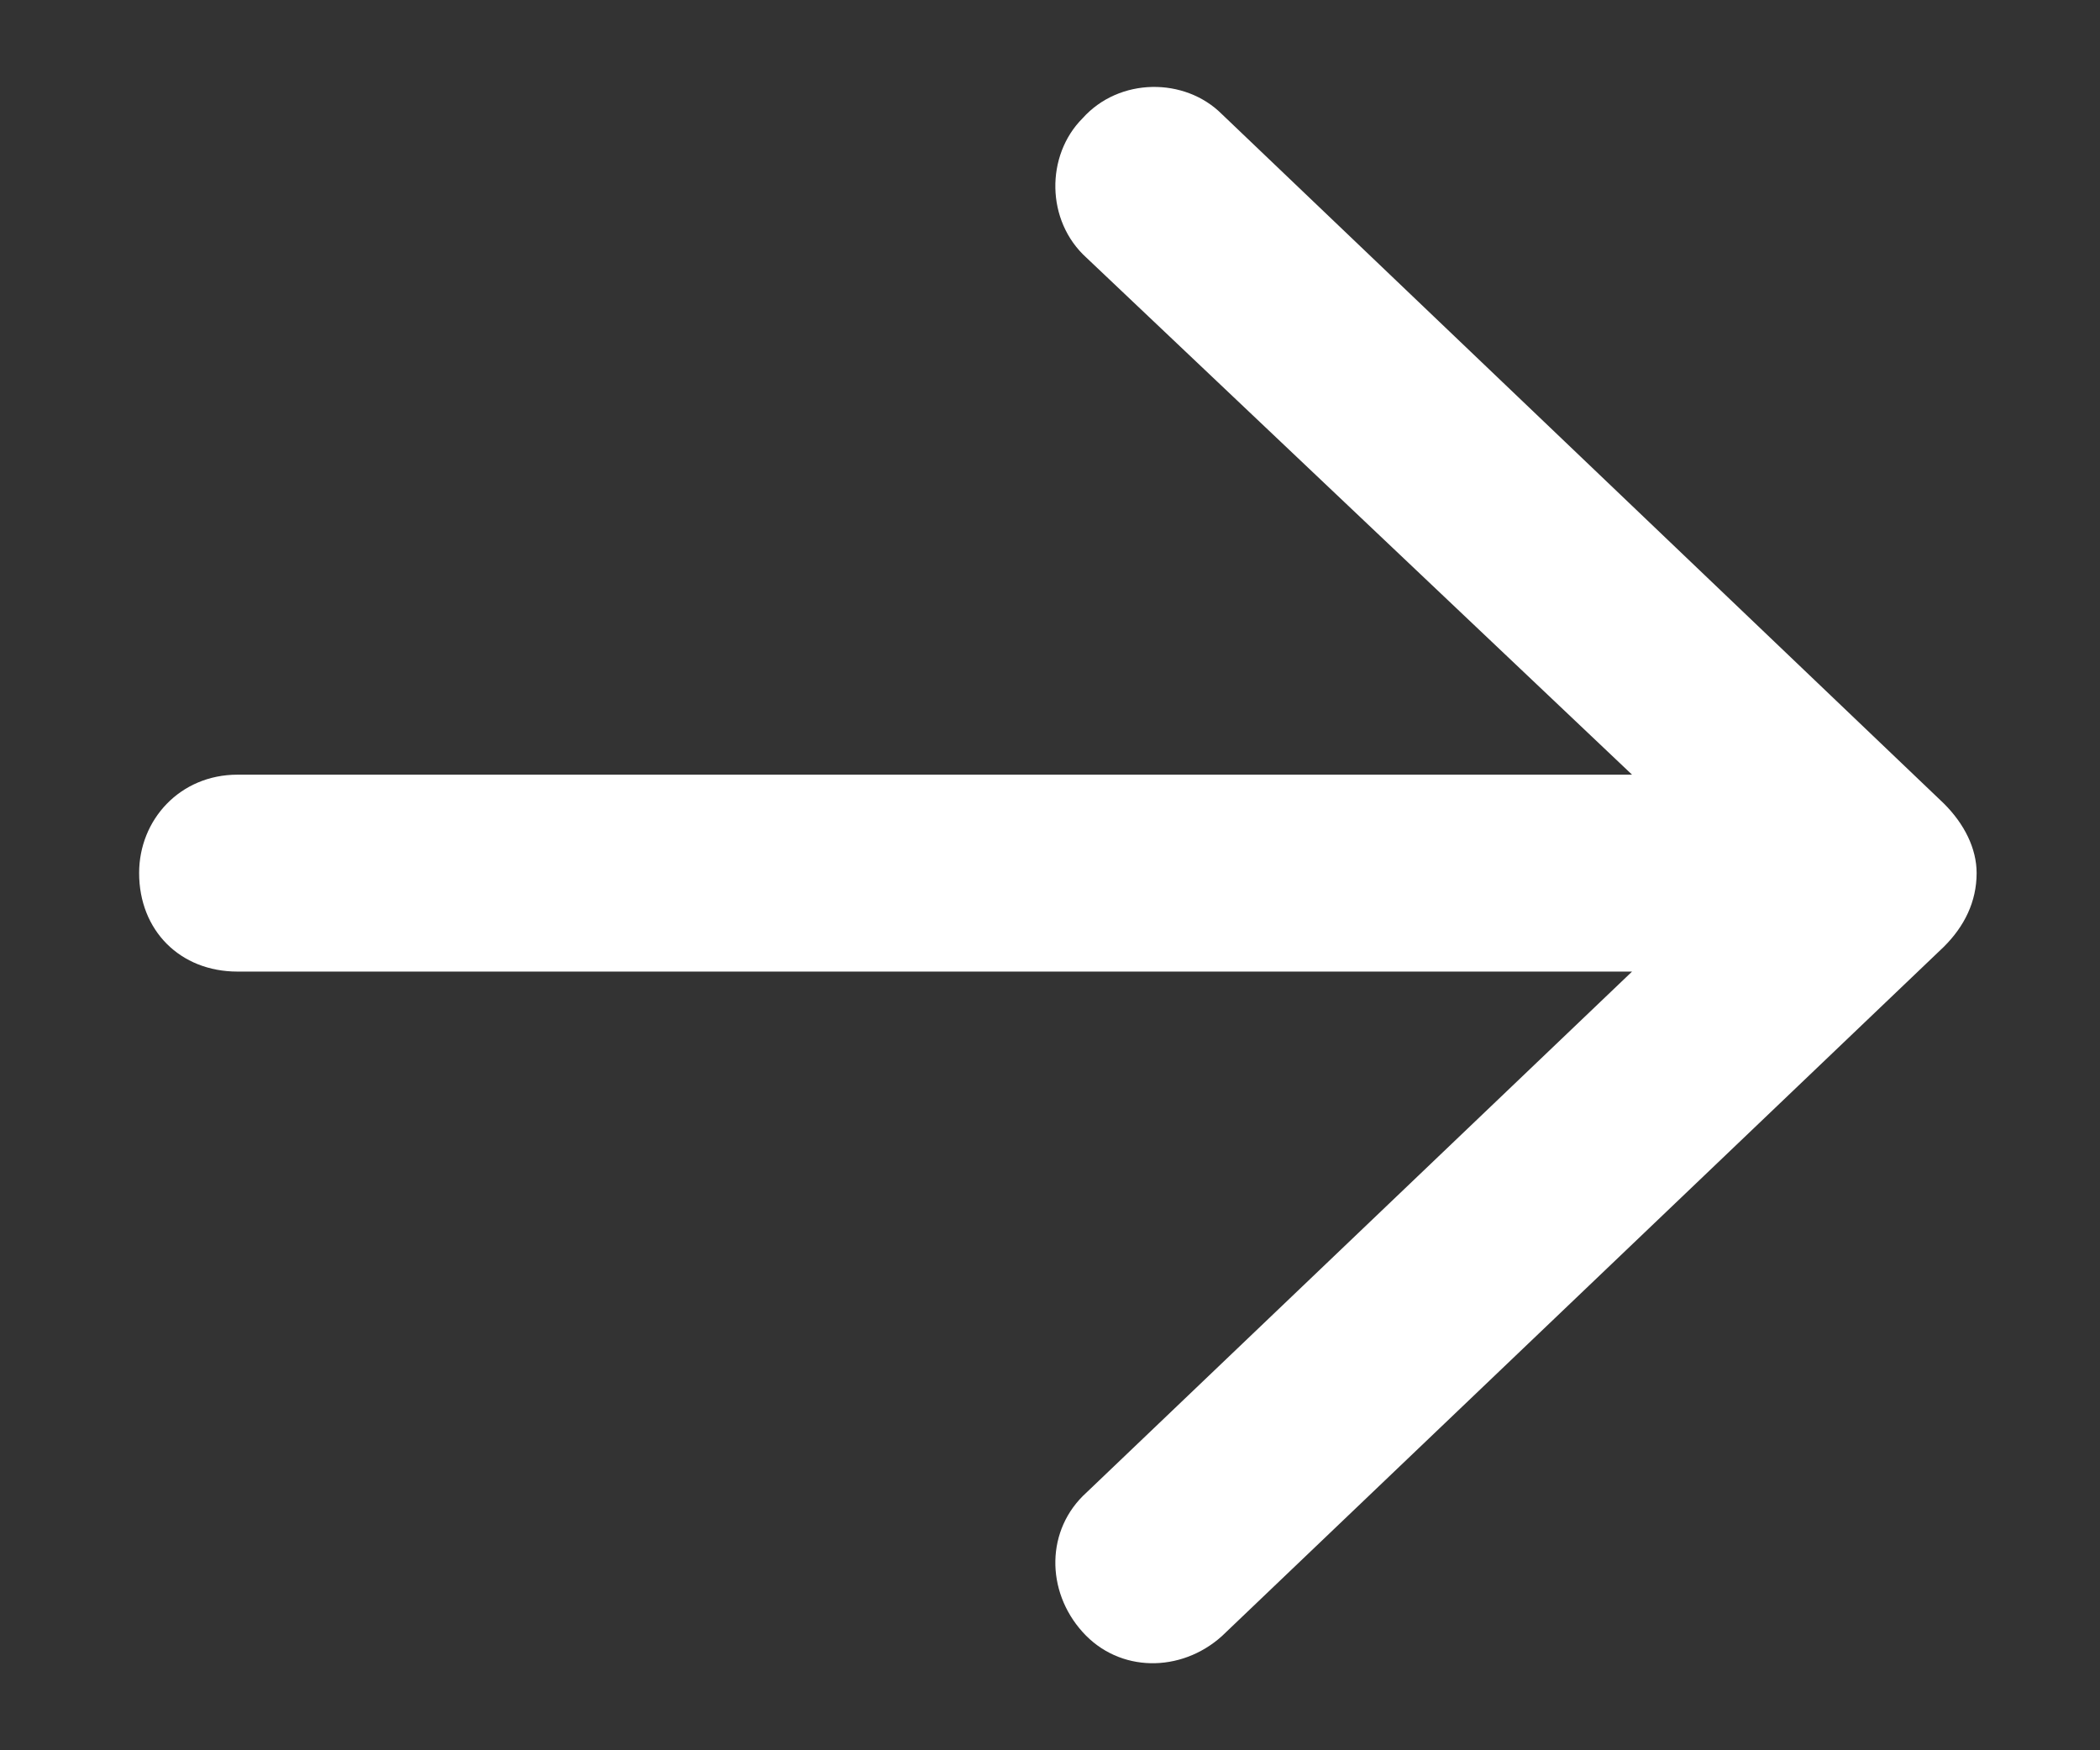 <svg width="12" height="10" viewBox="0 0 12 10" fill="none" xmlns="http://www.w3.org/2000/svg">
<rect x="0" y="0" width="12" height="10" fill="#333333" stroke="none"/>
<path d="M11.107 5.41L6.982 9.348C6.748 9.558 6.396 9.558 6.186 9.324C5.975 9.09 5.975 8.738 6.209 8.527L9.326 5.551H1.357C1.029 5.551 0.795 5.316 0.795 4.988C0.795 4.683 1.029 4.426 1.357 4.426H9.326L6.209 1.473C5.975 1.262 5.975 0.887 6.186 0.676C6.396 0.441 6.771 0.441 6.982 0.652L11.107 4.59C11.225 4.707 11.295 4.848 11.295 4.988C11.295 5.152 11.225 5.293 11.107 5.41Z" fill="white"/>
</svg>
